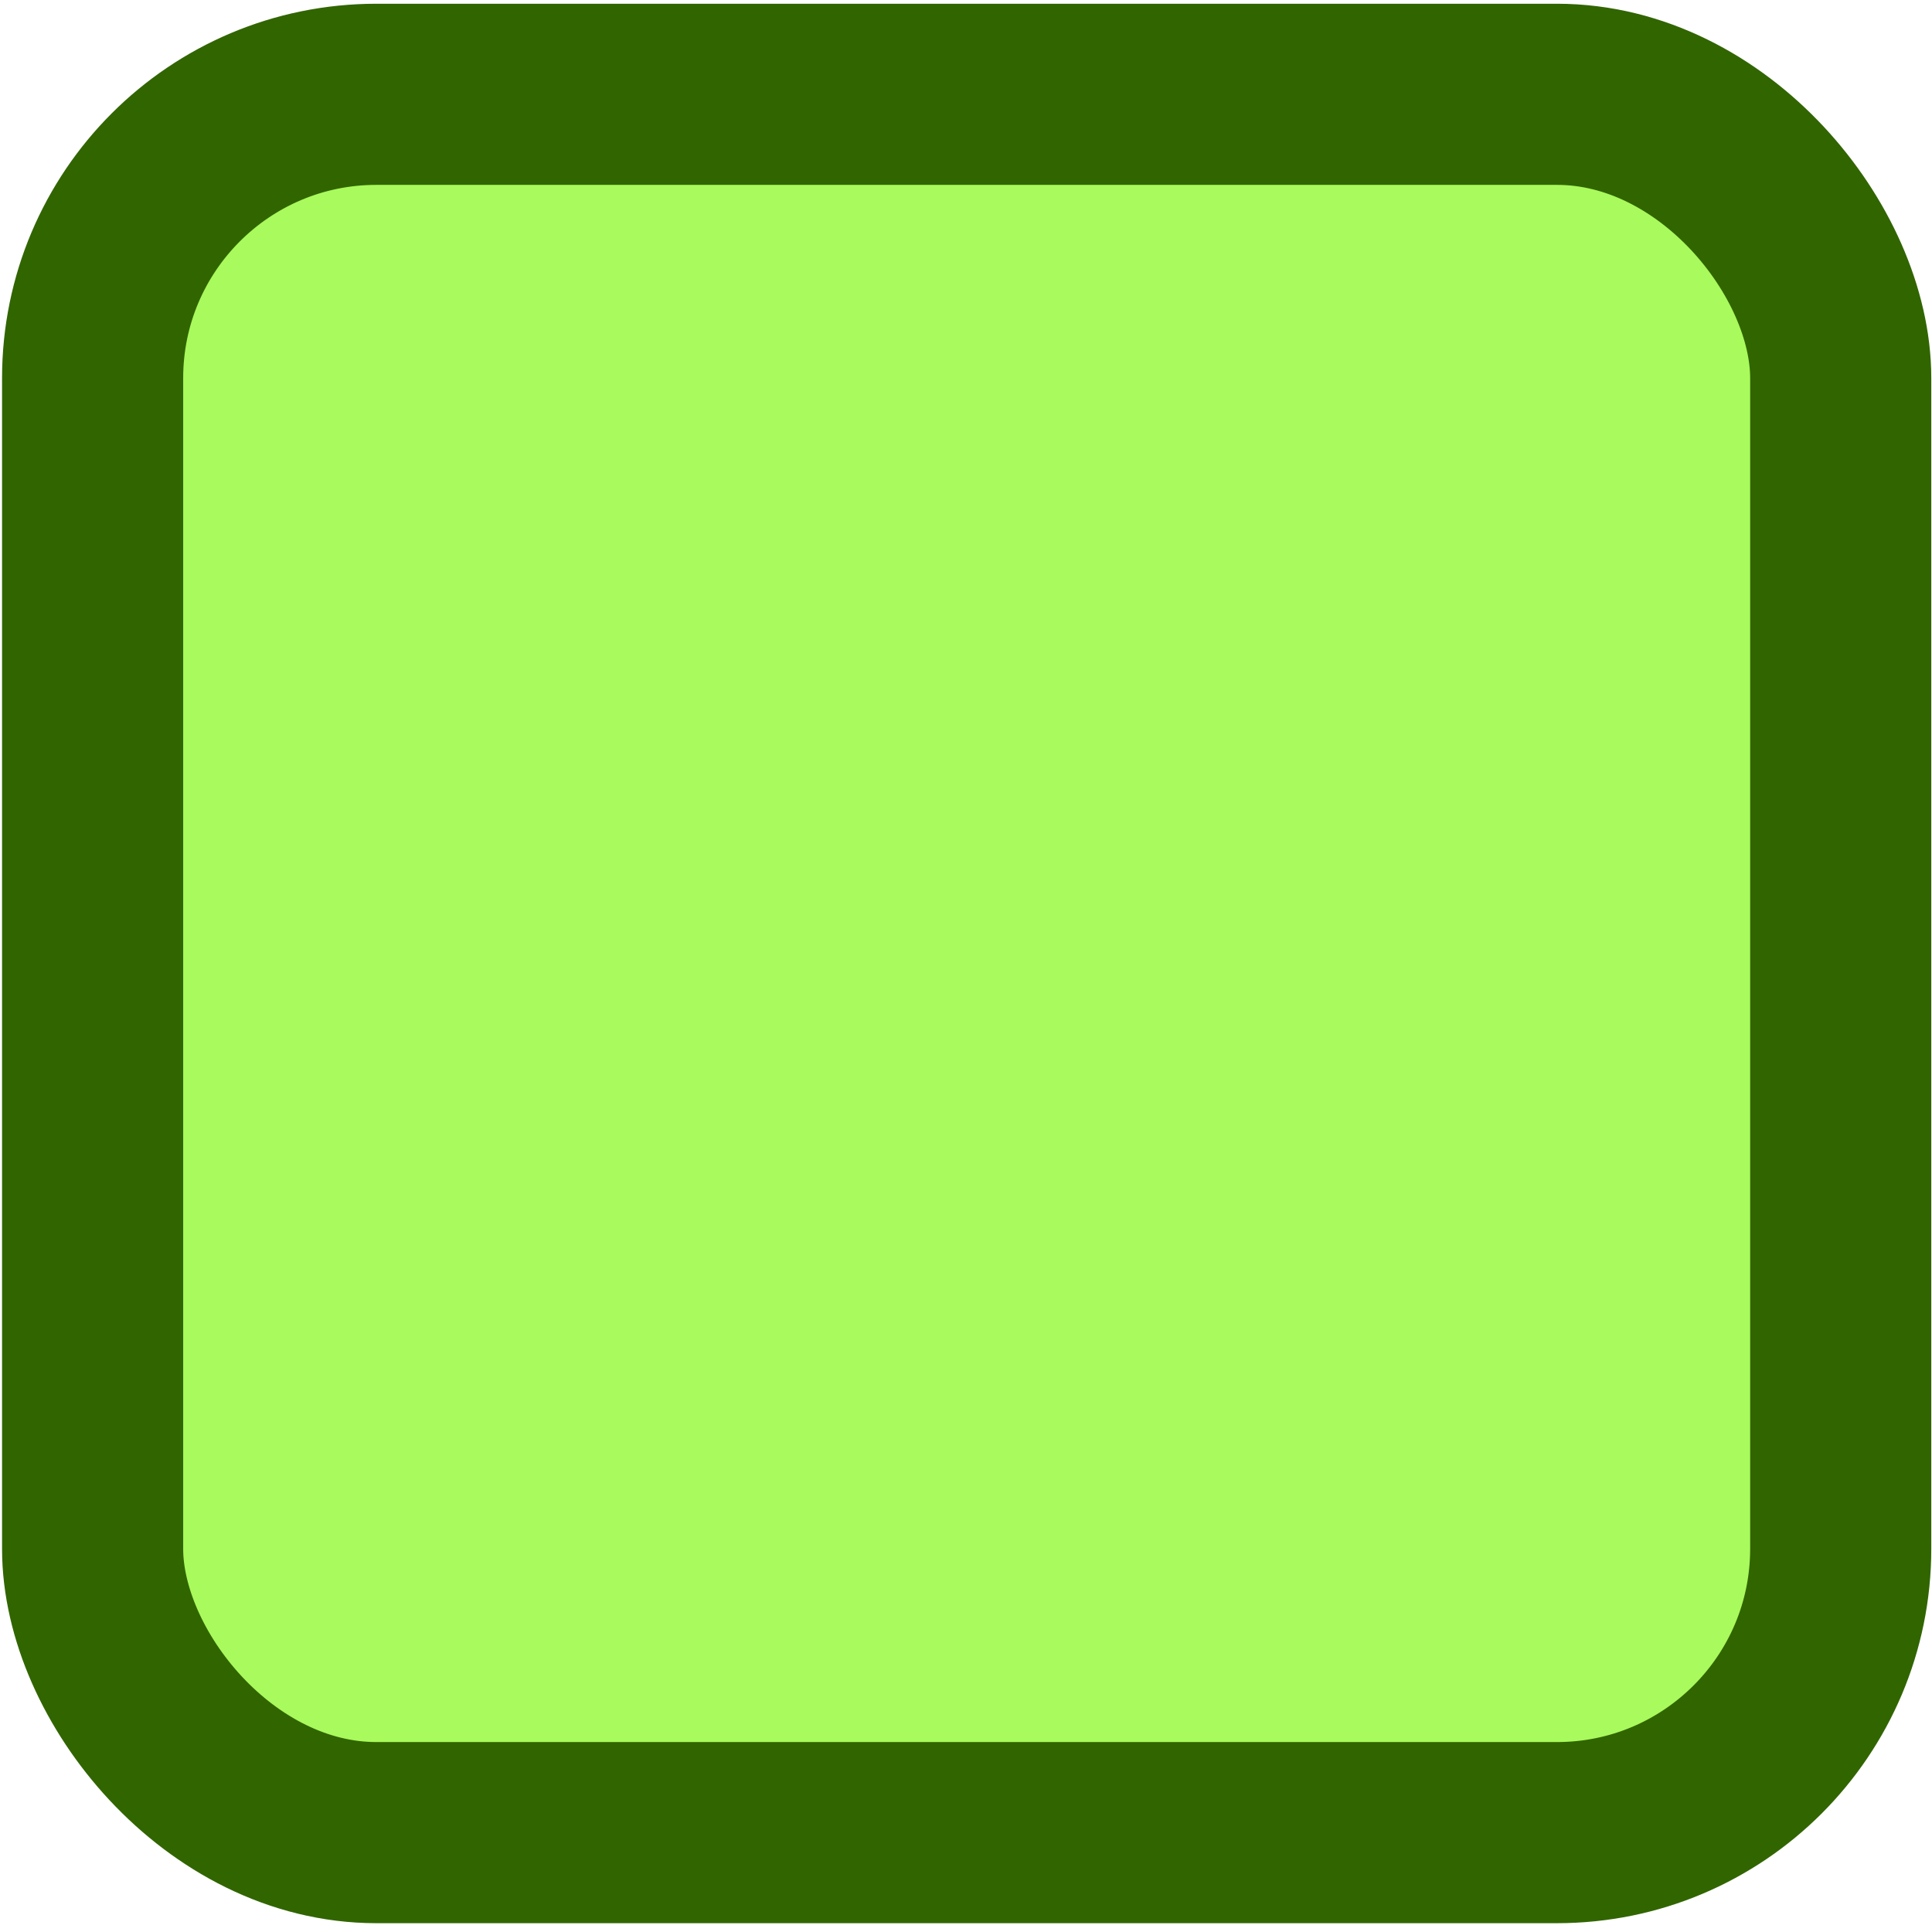 <?xml version="1.0" encoding="UTF-8"?>
<svg width="16" height="16" version="1.1" xmlns="http://www.w3.org/2000/svg" xmlns:xlink="http://www.w3.org/1999/xlink">
 <rect x=".767" y=".781" width="14.477" height="14.396" ry="2.35" fill="#a9fa5c" stroke="#316500" stroke-linecap="round" stroke-linejoin="round" stroke-width="1.5"/>
</svg>
